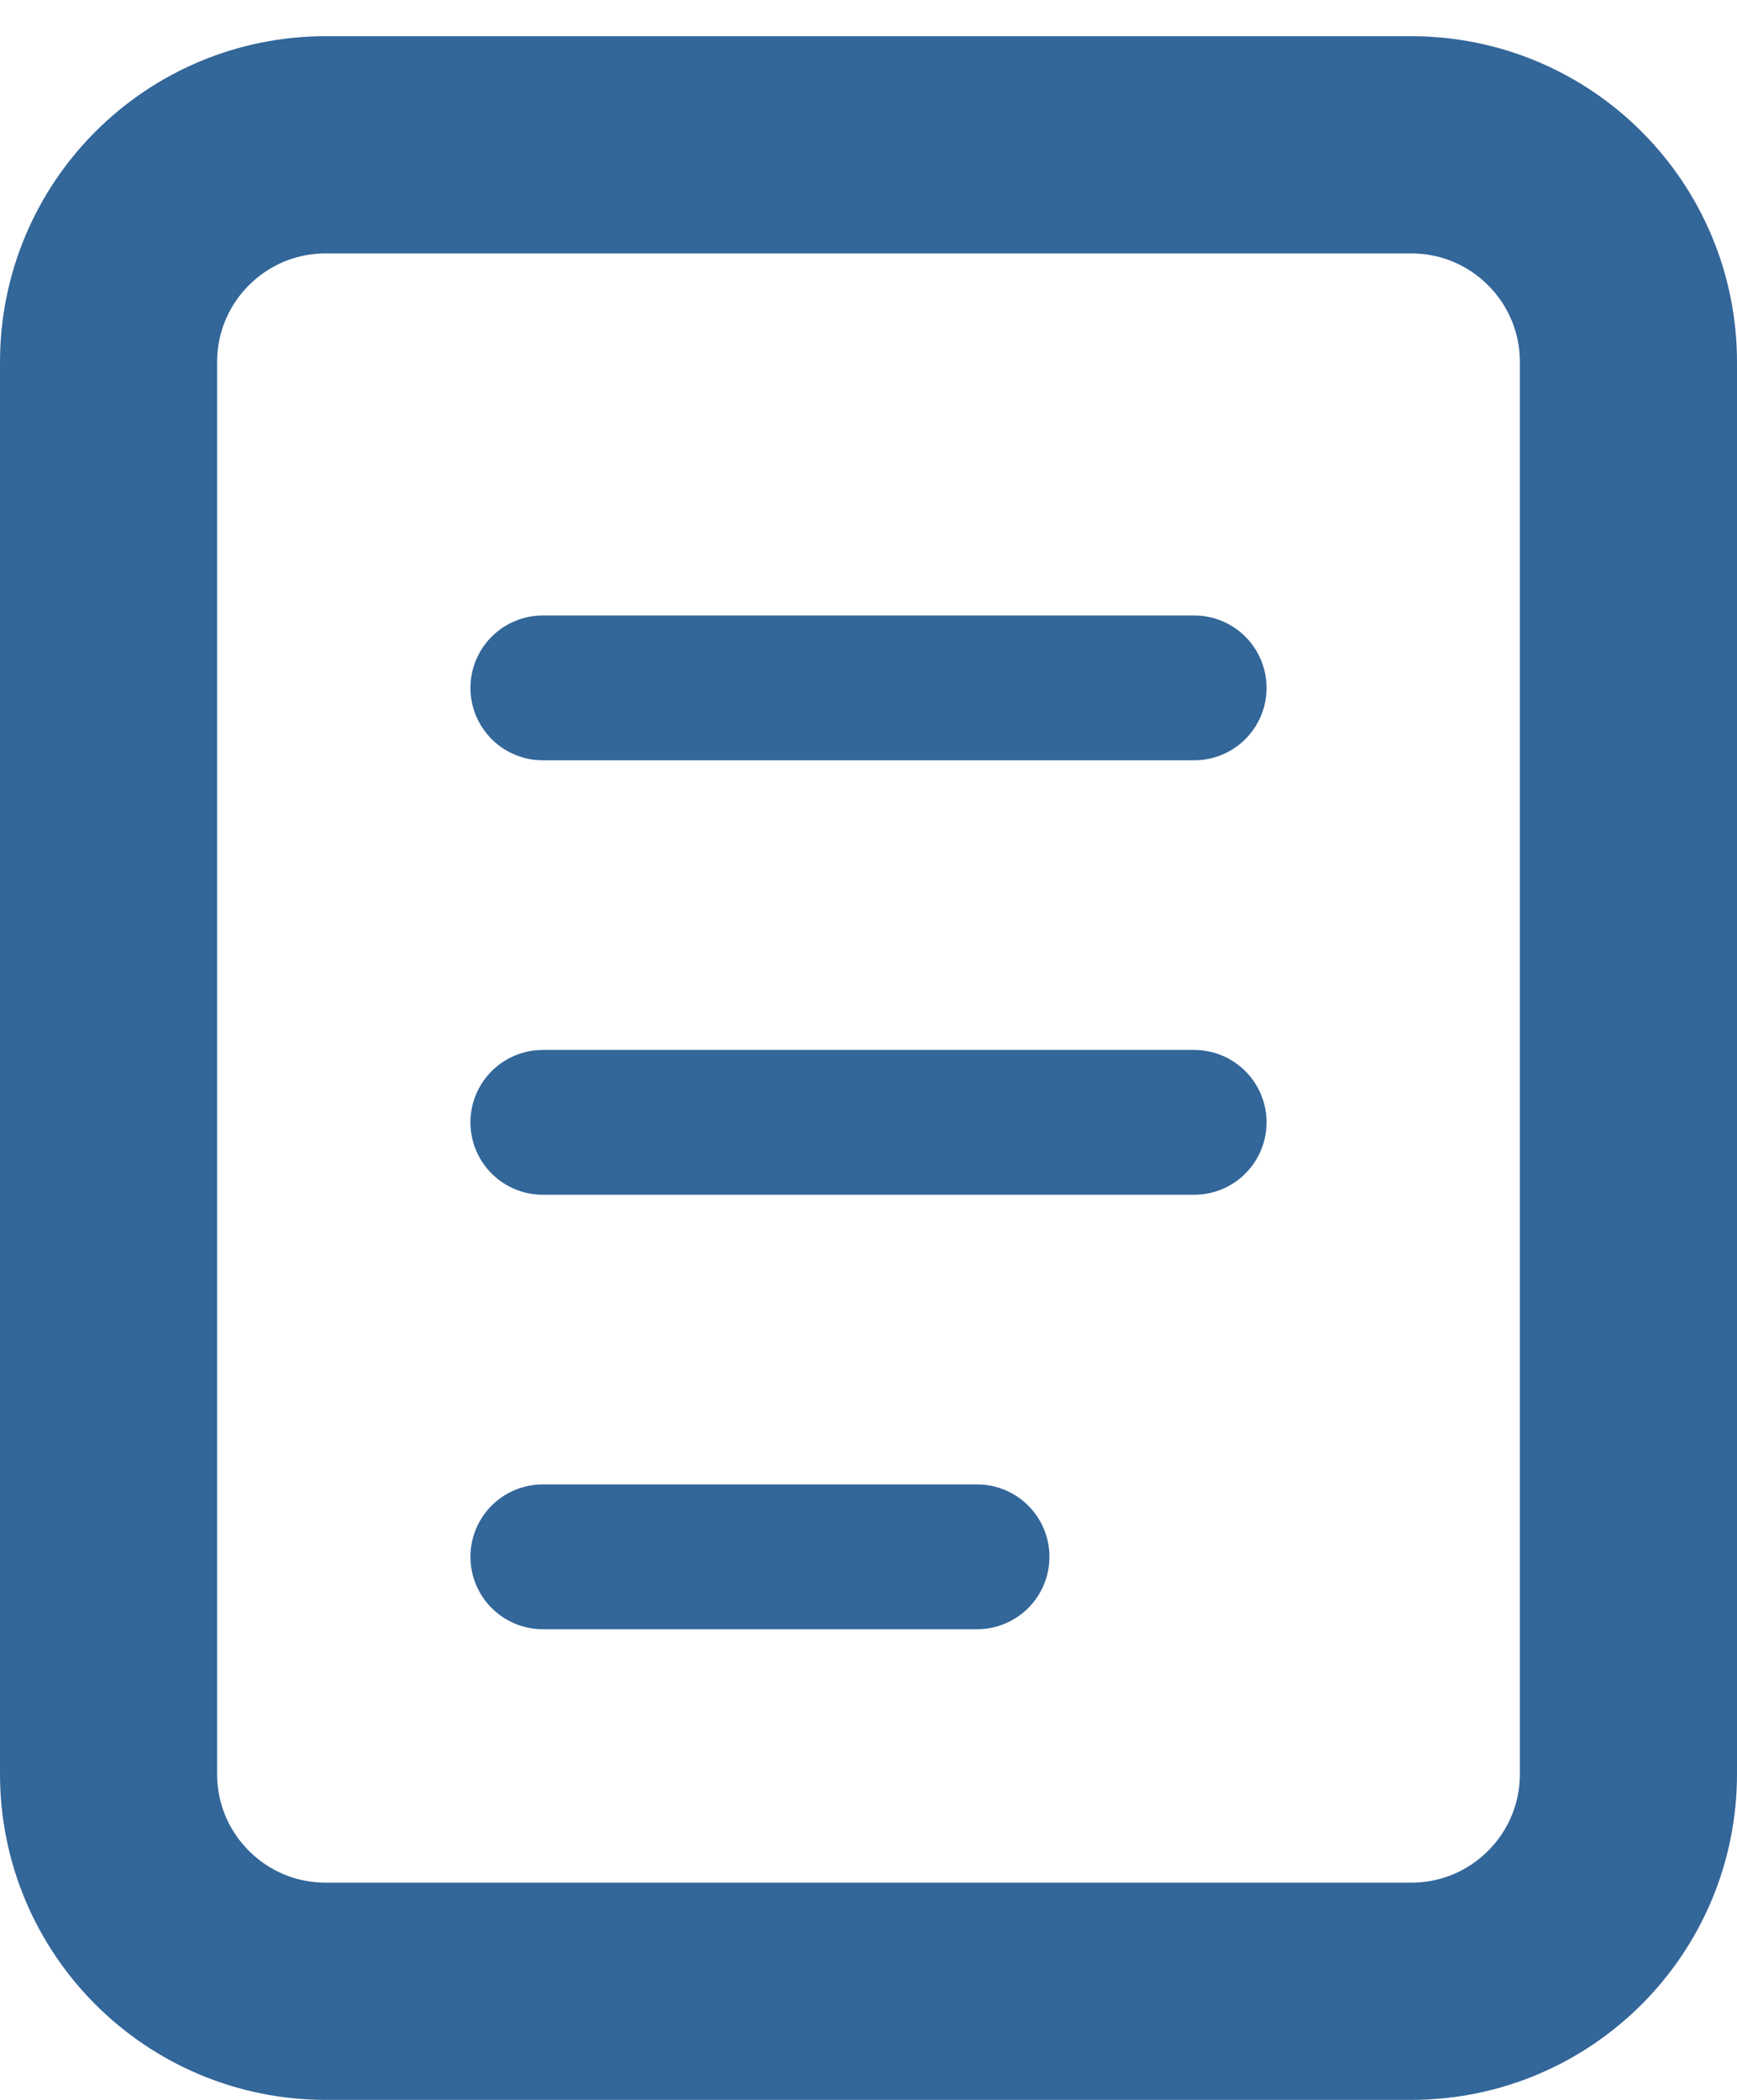 <svg width="24" height="29" viewBox="0 0 24 29" fill="none" xmlns="http://www.w3.org/2000/svg">
<path d="M19.5 2H4.5C2.843 2 1.5 3.343 1.5 5V24.5C1.5 26.157 2.843 27.5 4.5 27.5H19.5C21.157 27.5 22.5 26.157 22.5 24.5V5C22.5 3.343 21.157 2 19.5 2Z" stroke="#336699" stroke-width="3"/>
<path d="M7.5 9.5H16.5M7.5 15.5H16.5M7.5 21.5H13.5" stroke="#336699" stroke-width="2" stroke-linecap="round"/>
</svg>
